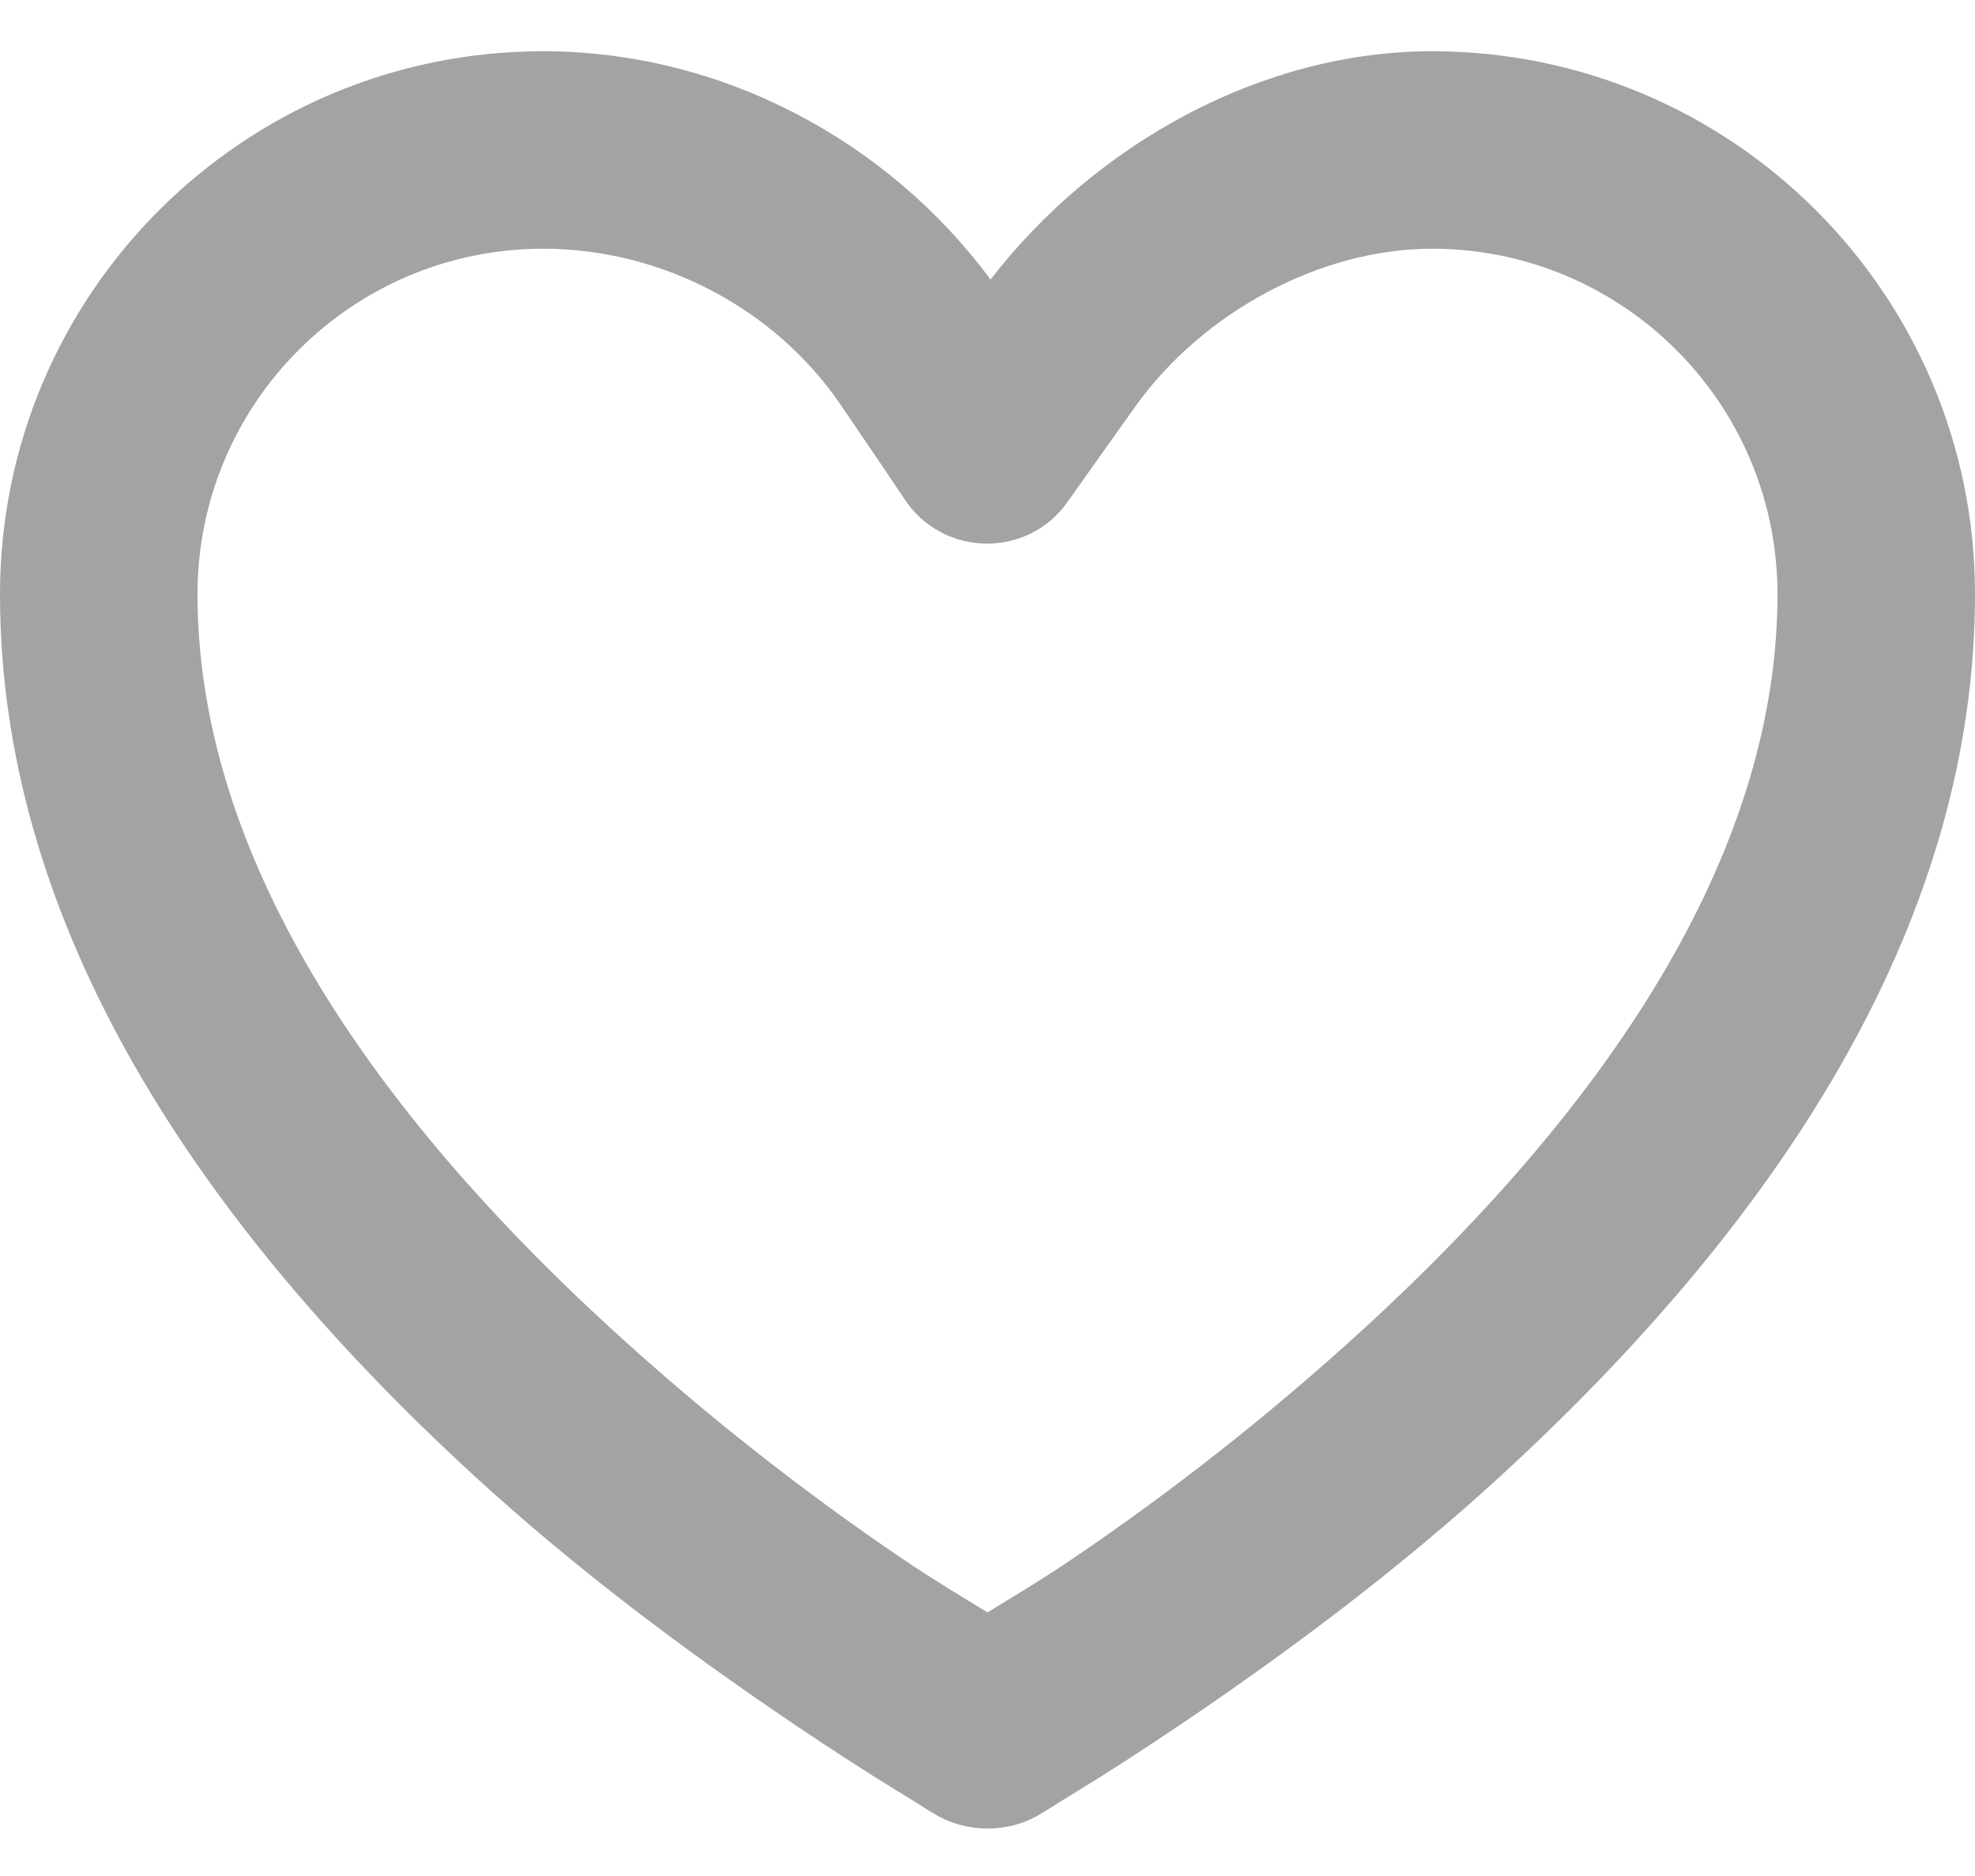 <svg width="20" height="19" viewBox="0 0 20 19" fill="none" xmlns="http://www.w3.org/2000/svg">
<path d="M5.5 0.519C2.462 0.519 0 2.981 0 6.018C0 9.202 1.813 12.206 4.812 14.956C5.836 15.894 6.938 16.717 8.031 17.456C8.414 17.714 8.773 17.948 9.094 18.143C9.29 18.262 9.419 18.348 9.5 18.393C9.802 18.561 10.198 18.561 10.5 18.393C10.581 18.348 10.71 18.262 10.906 18.143C11.227 17.948 11.586 17.714 11.969 17.456C13.062 16.717 14.164 15.894 15.188 14.956C18.186 12.206 20 9.202 20 6.018C20 2.981 17.538 0.519 14.5 0.519C12.775 0.519 11.09 1.459 10.031 2.831C8.998 1.435 7.32 0.519 5.5 0.519ZM5.5 2.519C6.714 2.519 7.848 3.135 8.5 4.081C8.563 4.173 9.063 4.908 9.156 5.05C9.543 5.643 10.406 5.661 10.812 5.081C10.911 4.94 11.432 4.208 11.5 4.113C12.181 3.161 13.373 2.519 14.5 2.519C16.433 2.519 18 4.086 18 6.018C18 8.521 16.439 11.048 13.812 13.456C12.867 14.322 11.86 15.112 10.844 15.799C10.537 16.007 10.262 16.169 10 16.33C9.738 16.169 9.463 16.007 9.156 15.799C8.14 15.112 7.133 14.322 6.188 13.456C3.562 11.048 2 8.521 2 6.018C2 4.086 3.567 2.519 5.5 2.519Z" fill="#A3A3A3"/>
</svg>
